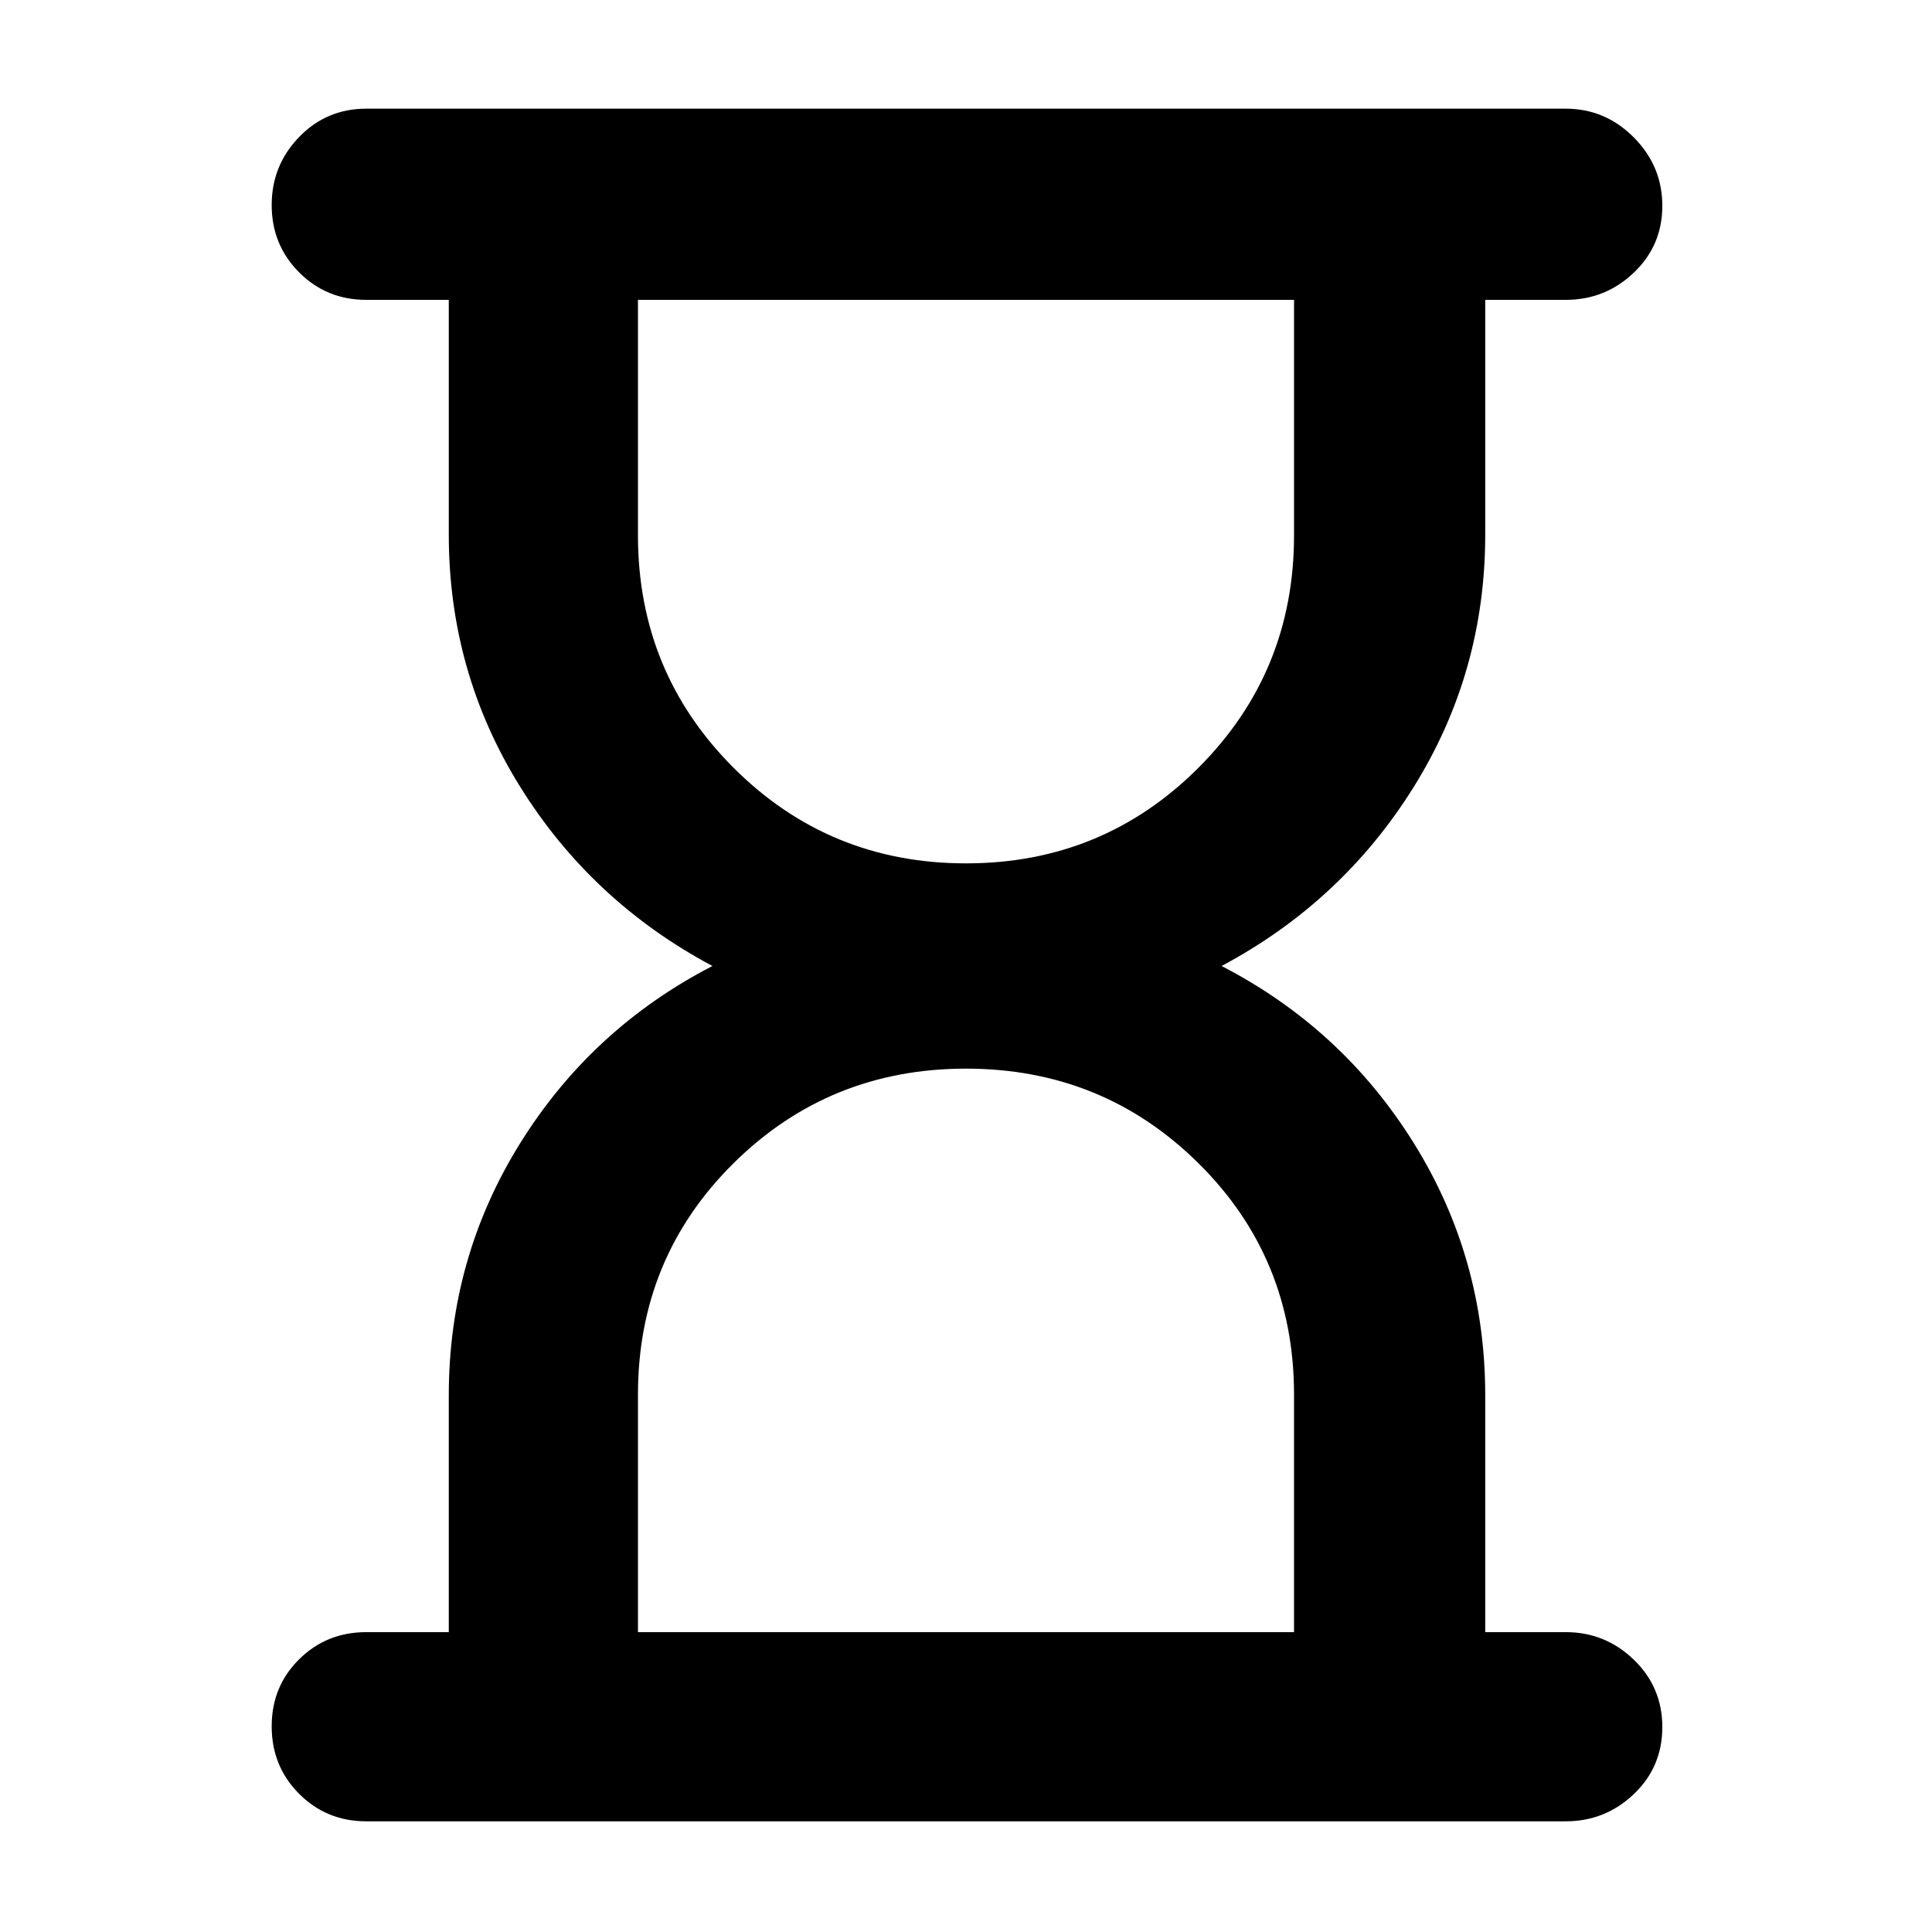 <svg xmlns="http://www.w3.org/2000/svg" width="48" height="48" viewBox="0 -960 960 960"><path d="M317-149h326v-118q0-68-47.5-115T480-429q-68 0-115.5 47T317-267v118Zm163-382q68 0 115.5-47.5T643-694v-117H317v117q0 68 47.5 115.5T480-531ZM182-55q-19.75 0-33.375-13.675Q135-82.351 135-102.175 135-122 148.625-135.5 162.25-149 182-149h41v-117.652Q223-335 258.5-392t95.5-88q-60-32-95.5-89T223-694.348V-811h-41q-19.75 0-33.375-13.675Q135-838.351 135-858.088q0-19.737 13.625-33.824Q162.25-906 182-906h596q19.625 0 33.812 14.263 14.188 14.263 14.188 34Q826-838 811.812-824.5 797.625-811 778-811h-40v116.652Q738-626 702.5-569T607-480q60 31 95.5 88T738-266.652V-149h40q19.625 0 33.812 13.675Q826-121.649 826-101.825 826-82 811.812-68.5 797.625-55 778-55H182Z"/></svg>